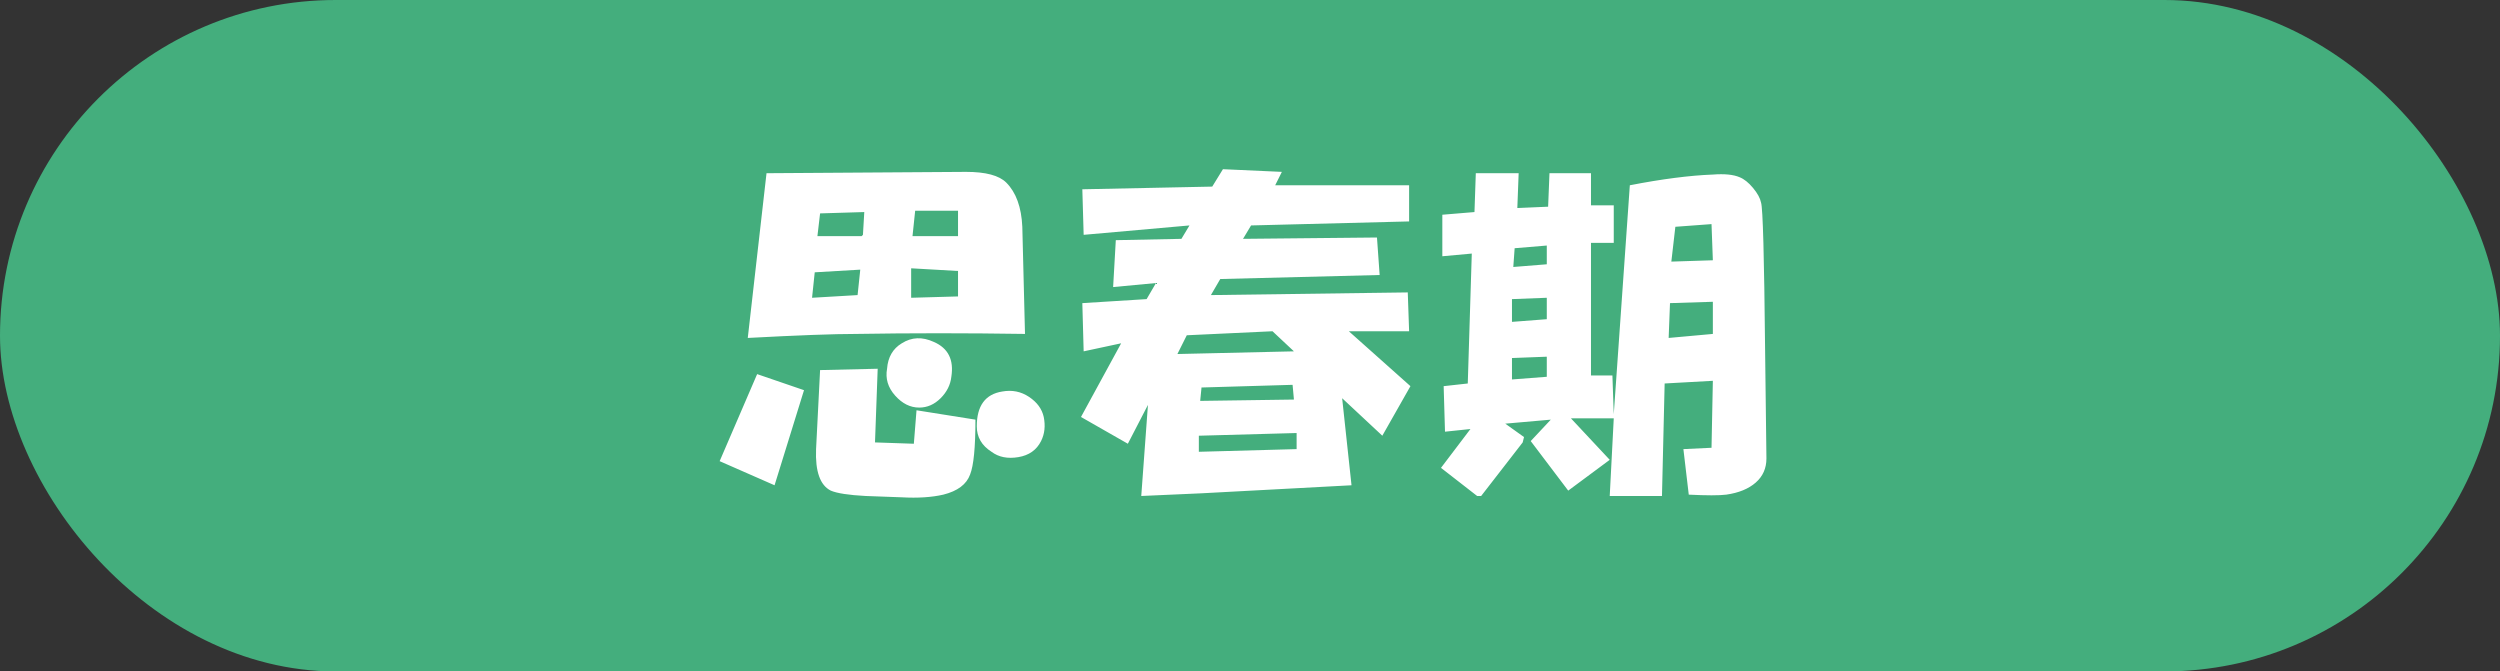 <svg width="175" height="47" viewBox="0 0 175 47" fill="none" xmlns="http://www.w3.org/2000/svg">
<rect x="0" y="0" width="175" height="47" fill="#333333" stroke="none"/>
<rect width="175" height="47" rx="23.5" fill="#44AE7D"/>
<path d="M53 26.188L56.281 27.312L54.219 33.969L50.375 32.281L53 26.188ZM53.656 12.125L67.625 12.031C69 12.031 69.938 12.281 70.438 12.781C71.125 13.469 71.5 14.5 71.562 15.875L71.75 23.375C67.625 23.312 63.688 23.312 59.938 23.375C58.375 23.375 55.844 23.469 52.344 23.656L53.656 12.125ZM60.031 20.656L60.219 18.875L57.031 19.062L56.844 20.844L60.031 20.656ZM61.438 25.812L61.25 30.969L63.969 31.062L64.156 28.719L68.281 29.375C68.281 31.312 68.156 32.594 67.906 33.219C67.656 33.906 67.031 34.375 66.031 34.625C65.219 34.812 64.25 34.875 63.125 34.812L60.594 34.719C59.406 34.656 58.594 34.531 58.156 34.344C57.406 33.969 57.062 33 57.125 31.438L57.406 25.906L61.438 25.812ZM60.312 16.531L60.406 16.438L60.5 14.844L57.406 14.938L57.219 16.531H60.312ZM62.656 27.688C62.156 27.125 61.969 26.5 62.094 25.812C62.156 25 62.5 24.406 63.125 24.031C63.812 23.594 64.562 23.562 65.375 23.938C66.375 24.375 66.781 25.188 66.594 26.375C66.531 26.938 66.281 27.438 65.844 27.875C65.406 28.312 64.906 28.531 64.344 28.531C63.719 28.531 63.156 28.25 62.656 27.688ZM67.062 20.75V18.969L63.781 18.781V20.844L67.062 20.75ZM67.062 16.531V14.75H64.062L63.875 16.531H67.062ZM69.406 31.625C68.719 31.188 68.375 30.594 68.375 29.844C68.375 28.406 68.969 27.594 70.156 27.406C70.844 27.281 71.469 27.406 72.031 27.781C72.594 28.156 72.938 28.625 73.062 29.188C73.188 29.812 73.125 30.375 72.875 30.875C72.562 31.5 72.031 31.875 71.281 32C70.531 32.125 69.906 32 69.406 31.625ZM78.481 24.031L75.856 24.594L75.763 21.219L80.263 20.938L80.919 19.812L77.919 20.094L78.106 16.812L82.7 16.719L83.263 15.781L75.856 16.438L75.763 13.25L84.856 13.062L85.606 11.844L89.731 12.031L89.263 12.969H98.638V15.5L87.575 15.781L87.013 16.719L96.388 16.625L96.575 19.25L85.419 19.531L84.763 20.656L98.544 20.469L98.638 23.188H94.419L98.731 27.031L96.763 30.5L93.95 27.875L94.606 33.969L84.106 34.531L79.888 34.719L80.356 28.344L78.95 31.062L75.669 29.188L78.481 24.031ZM90.575 24.594L89.075 23.188L83.075 23.469L82.419 24.781L90.575 24.594ZM90.763 31.438V30.312L83.919 30.5V31.625L90.763 31.438ZM90.575 27.969L90.481 26.938L84.106 27.125L84.013 28.062L90.575 27.969ZM123.65 32.094C123.65 32.781 123.4 33.344 122.9 33.781C122.4 34.219 121.713 34.5 120.838 34.625C120.338 34.688 119.463 34.688 118.213 34.625L117.838 31.438L119.806 31.344L119.9 26.656L116.525 26.844L116.338 34.719H112.681L112.963 29.281H109.963L112.681 32.188L109.775 34.344L107.15 30.875L108.556 29.375L105.369 29.656L106.681 30.594L106.588 30.969L103.681 34.719H103.4L100.869 32.75L102.931 30.031L101.15 30.219L101.056 27.031L102.744 26.844L103.025 17.75L100.963 17.938V15.031L103.213 14.844L103.306 12.125H106.306L106.213 14.562L108.369 14.469L108.463 12.125H111.369V14.375H112.963V17H111.369V26.281H112.869L112.963 29L114.088 12.969C116.338 12.531 118.275 12.281 119.9 12.219C120.713 12.156 121.338 12.219 121.775 12.406C122.088 12.531 122.4 12.781 122.713 13.156C123.025 13.531 123.213 13.875 123.275 14.188C123.4 14.562 123.494 17.969 123.556 24.406L123.65 32.094ZM108.275 26.375V24.969L105.838 25.062V26.562L108.275 26.375ZM108.275 22.344V20.844L105.838 20.938V22.531L108.275 22.344ZM108.275 18.5V17.188L106.025 17.375L105.931 18.688L108.275 18.5ZM119.9 23.375V21.125L116.9 21.219L116.806 23.656L119.9 23.375ZM119.9 18.219L119.806 15.688L117.275 15.875L116.994 18.312L119.9 18.219Z" fill="white"/>
</svg>
